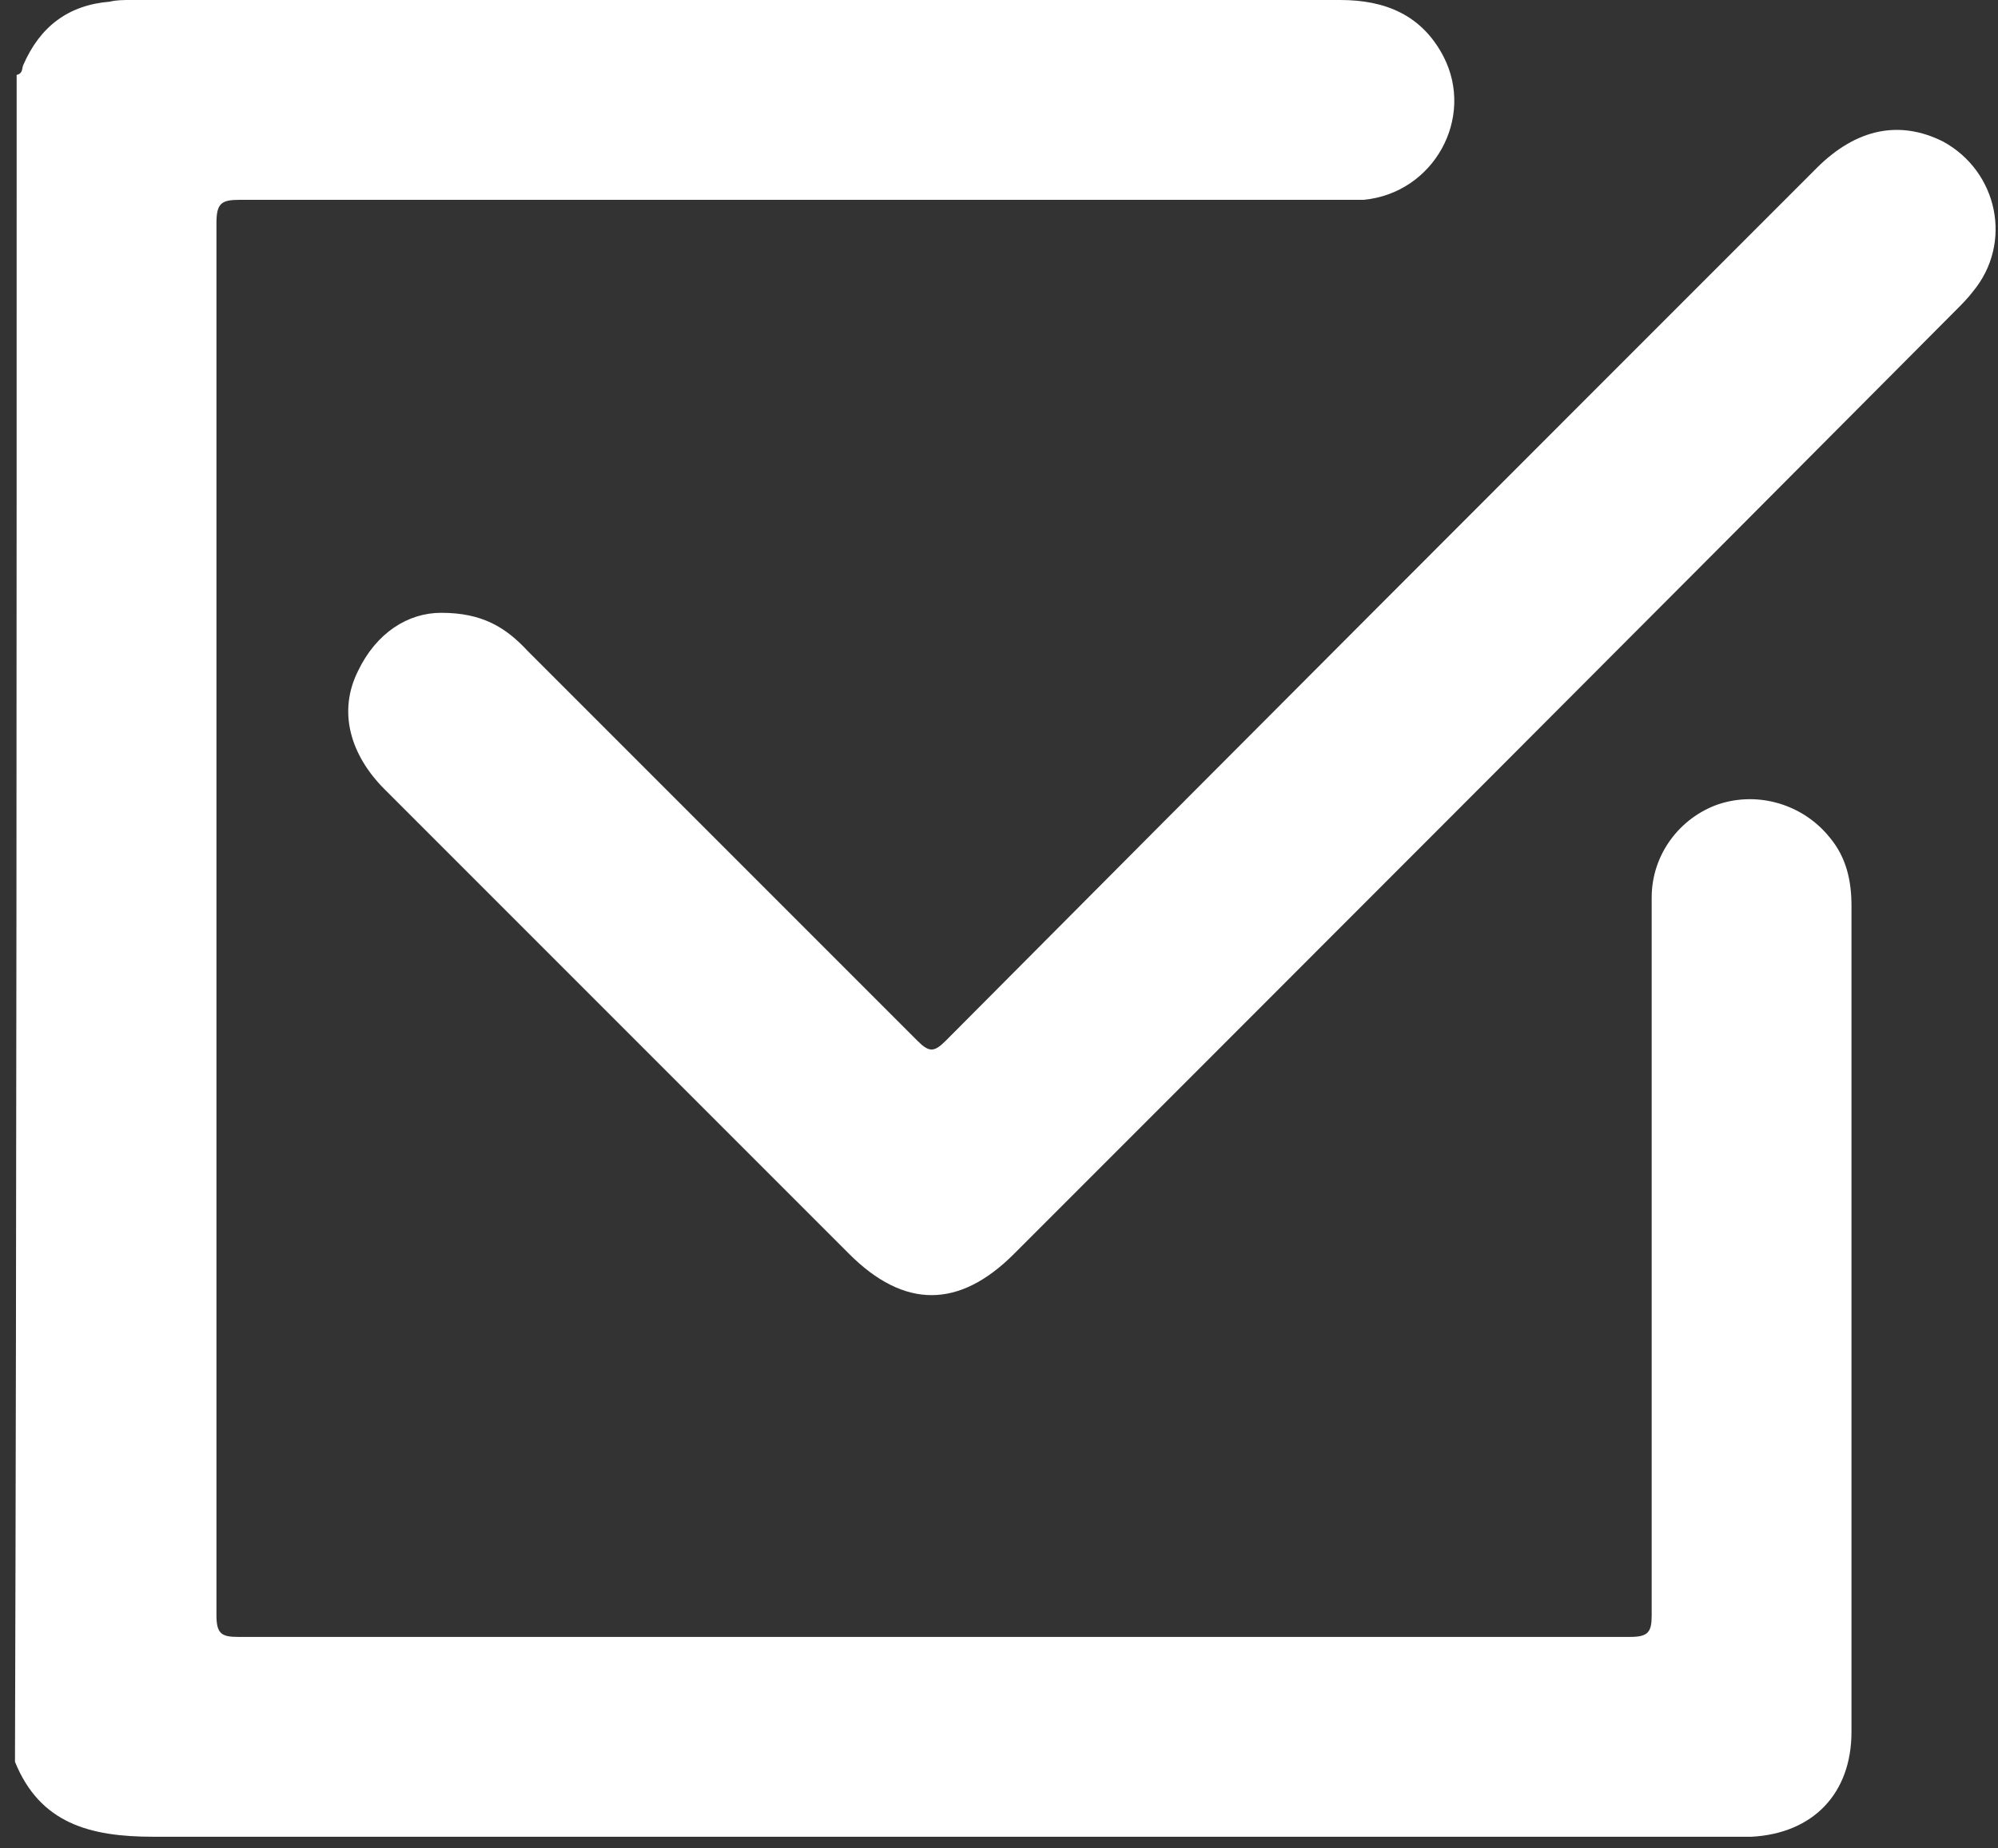 <svg width="120" height="111" viewBox="0 0 120 111" fill="none" xmlns="http://www.w3.org/2000/svg">
<rect x="0" y="0" width="120" height="111" fill="#333333" stroke="none"/>
<path d="M1 4.5C1.4 4.4 1.3 4.1 1.4 3.9C2.4 1.6 4.1 0.3 6.6 0.1C7 0 7.4 0 7.9 0C32.1 0 56.3 0 80.5 0C83.2 0 85.4 0.9 86.7 3.4C88.6 7.1 86.1 11.6 81.9 12C81.2 12 80.6 12 80 12C58.1 12 36.3 12 14.4 12C13.3 12 13 12.2 13 13.4C13 41.3 13 69.1 13 97C13 98.1 13.3 98.3 14.3 98.3C42.2 98.3 70 98.3 97.9 98.3C99 98.3 99.2 98 99.2 97C99.2 82.6 99.2 68.3 99.2 53.9C99.2 51.3 100.9 49.1 103.2 48.3C105.6 47.5 108.3 48.3 109.9 50.3C110.9 51.5 111.2 52.9 111.2 54.4C111.2 70.9 111.2 87.4 111.2 104C111.2 107.7 108.9 110.1 105.2 110.3C104.7 110.3 104.3 110.3 103.8 110.3C72.3 110.3 40.7 110.3 9.2 110.3C5.4 110.3 2.4 109.5 0.9 105.8C1 72 1 38.3 1 4.5Z" fill="white"/>
<path d="M26.5 36.8C29 36.8 30.4 37.7 31.7 39.1C39.5 46.9 47.3 54.7 55.1 62.5C55.8 63.2 56.1 63.2 56.8 62.5C74.2 45 91.7 27.5 109.1 10.1C111.5 7.7 114.1 7.2 116.7 8.5C120 10.3 120.9 14.6 118.5 17.5C118.2 17.9 117.8 18.3 117.5 18.6C98.7 37.5 79.8 56.4 60.9 75.3C57.6 78.6 54.3 78.6 51 75.3C41.7 66 32.4 56.7 23.1 47.4C21 45.3 20.3 42.7 21.5 40.3C22.6 38 24.5 36.8 26.5 36.8Z" fill="white"/>
</svg>
